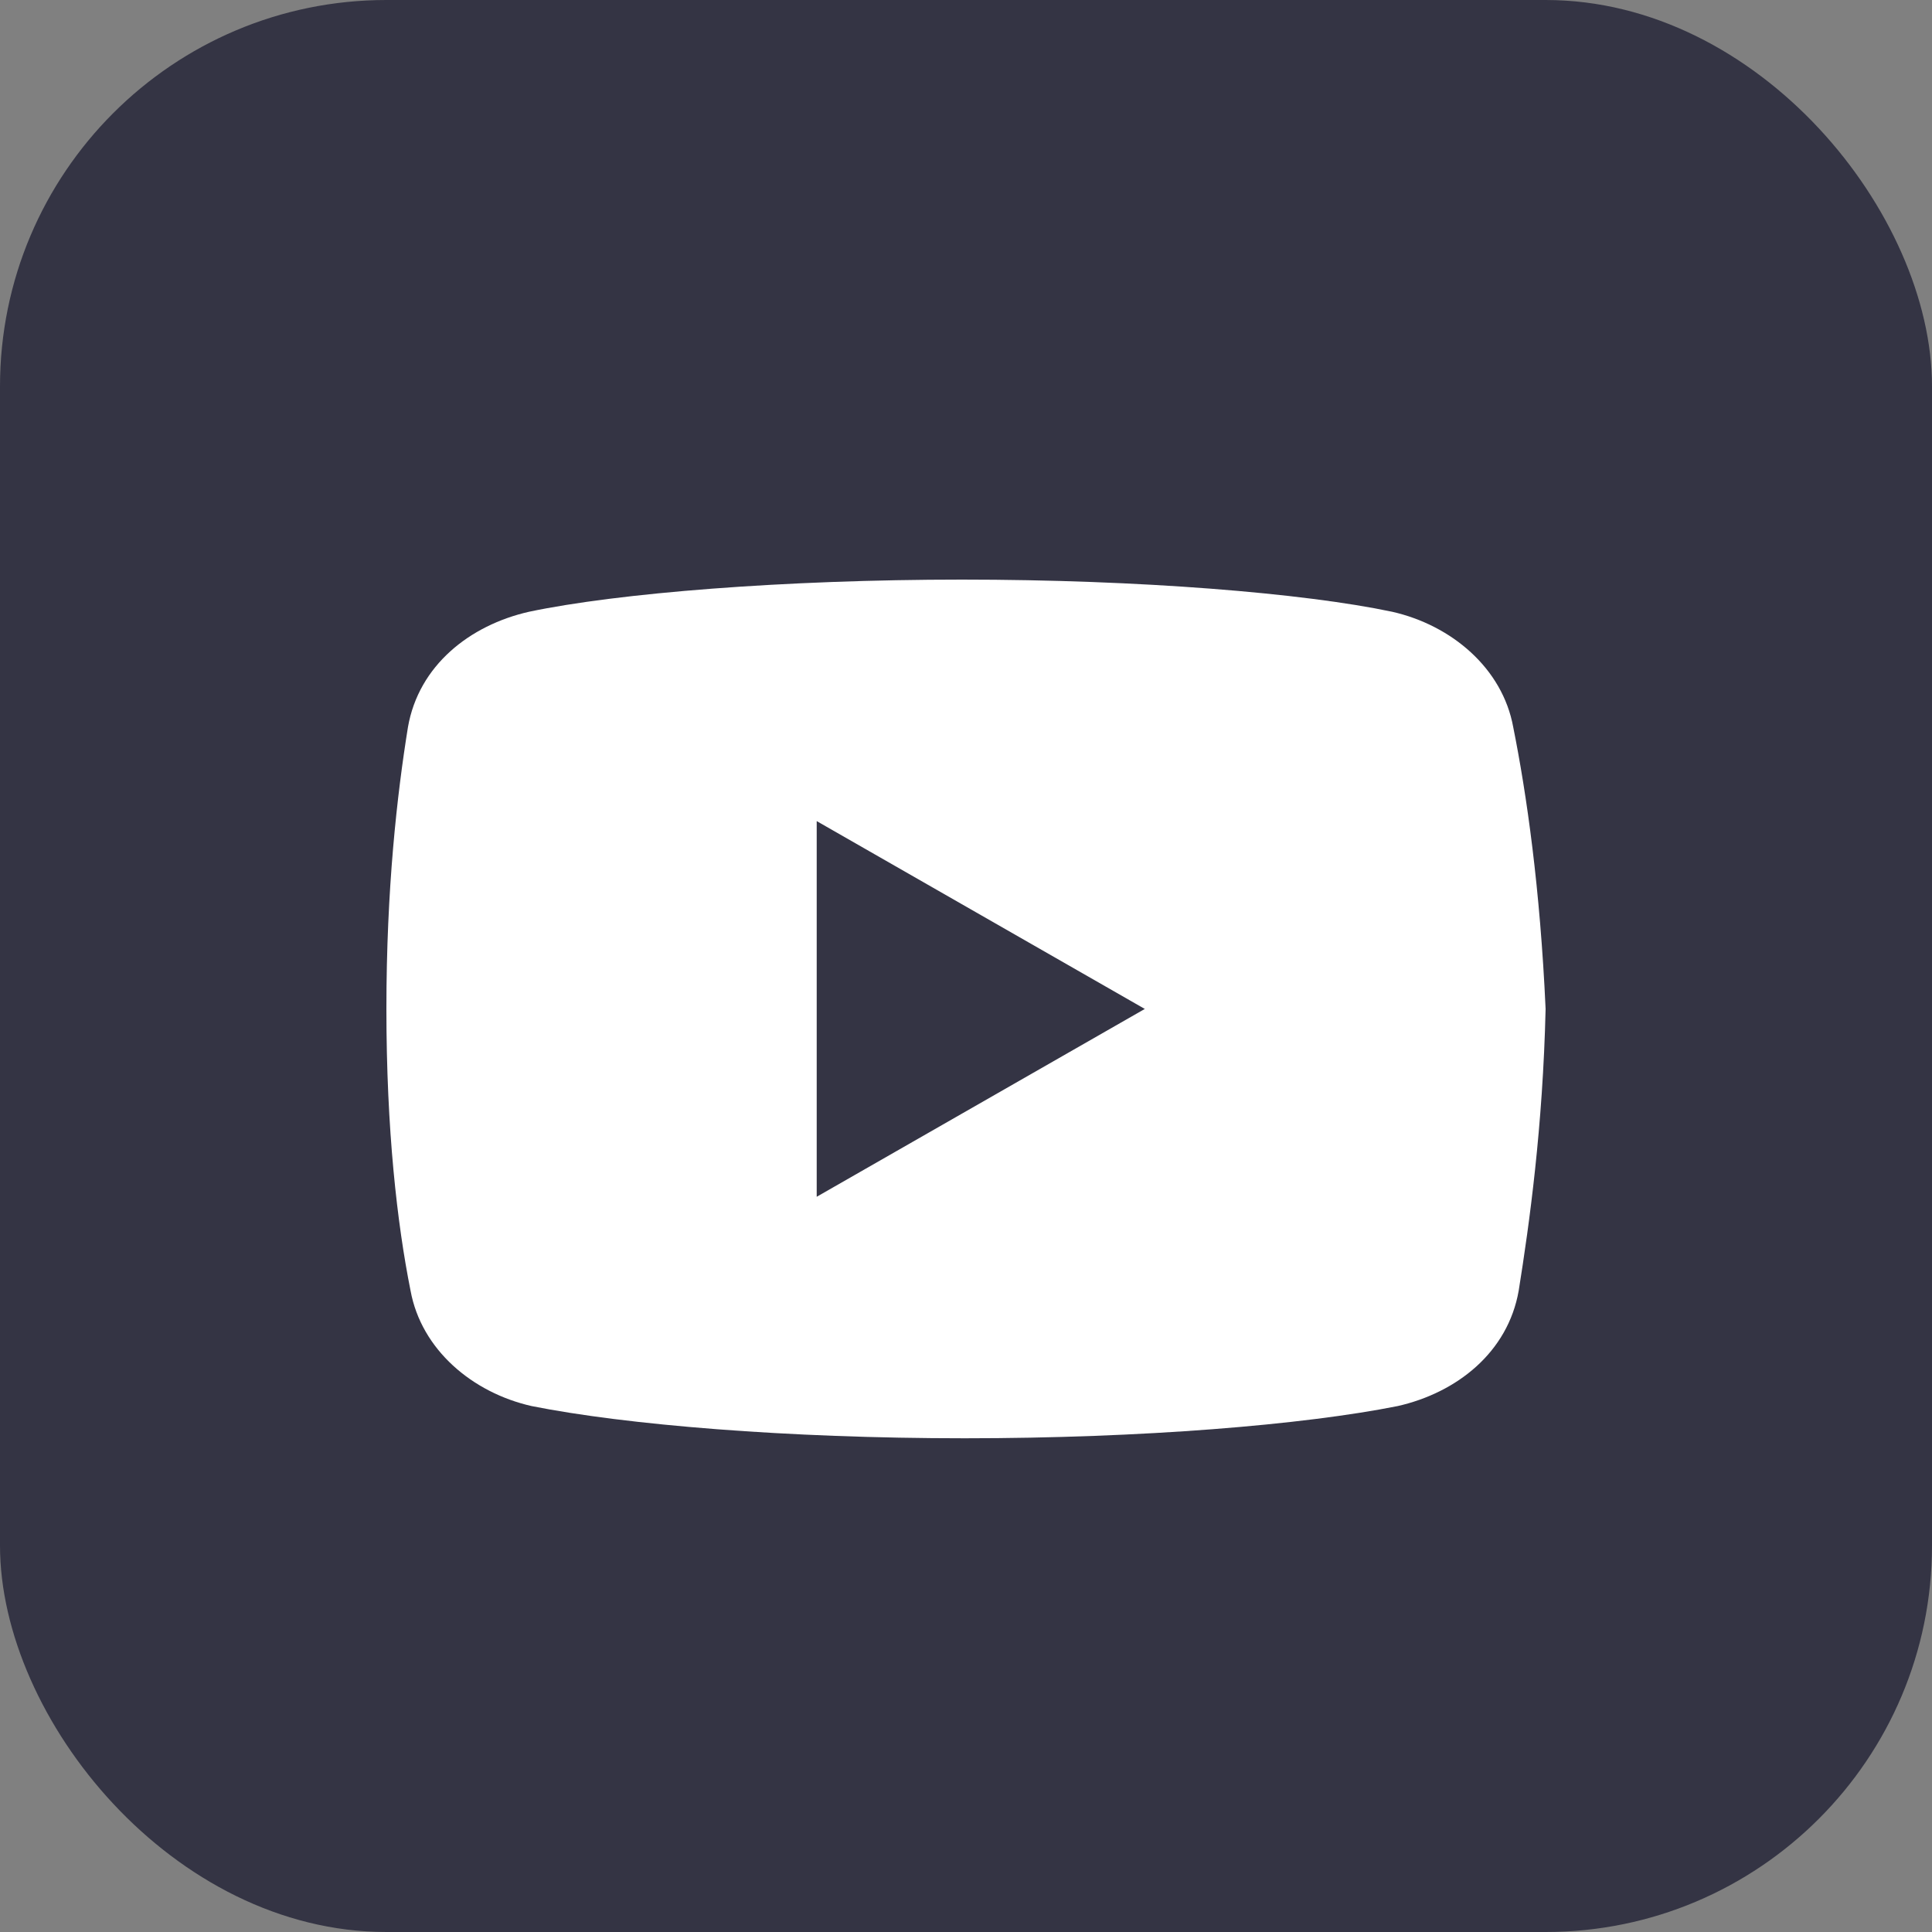 <svg width="40" height="40" viewBox="0 0 40 40" fill="none" xmlns="http://www.w3.org/2000/svg">
<rect x="0" y="0" width="40" height="40" fill="#808080" stroke="none"/>
<rect width="40" height="40" rx="8" fill="#343444"/>
<path d="M31.33 15.056C31.108 13.834 30.051 12.944 28.824 12.666C26.989 12.278 23.591 12 19.915 12C16.241 12 12.79 12.278 10.952 12.666C9.727 12.944 8.668 13.777 8.446 15.056C8.222 16.444 8 18.389 8 20.889C8 23.389 8.222 25.333 8.5 26.722C8.724 27.944 9.781 28.834 11.006 29.111C12.955 29.5 16.296 29.778 19.972 29.778C23.648 29.778 26.989 29.5 28.938 29.111C30.162 28.834 31.219 28 31.443 26.722C31.665 25.333 31.943 23.332 32 20.889C31.887 18.389 31.608 16.444 31.33 15.056ZM16.909 24.778V17L23.702 20.889L16.909 24.778Z" fill="white"/>
</svg>
